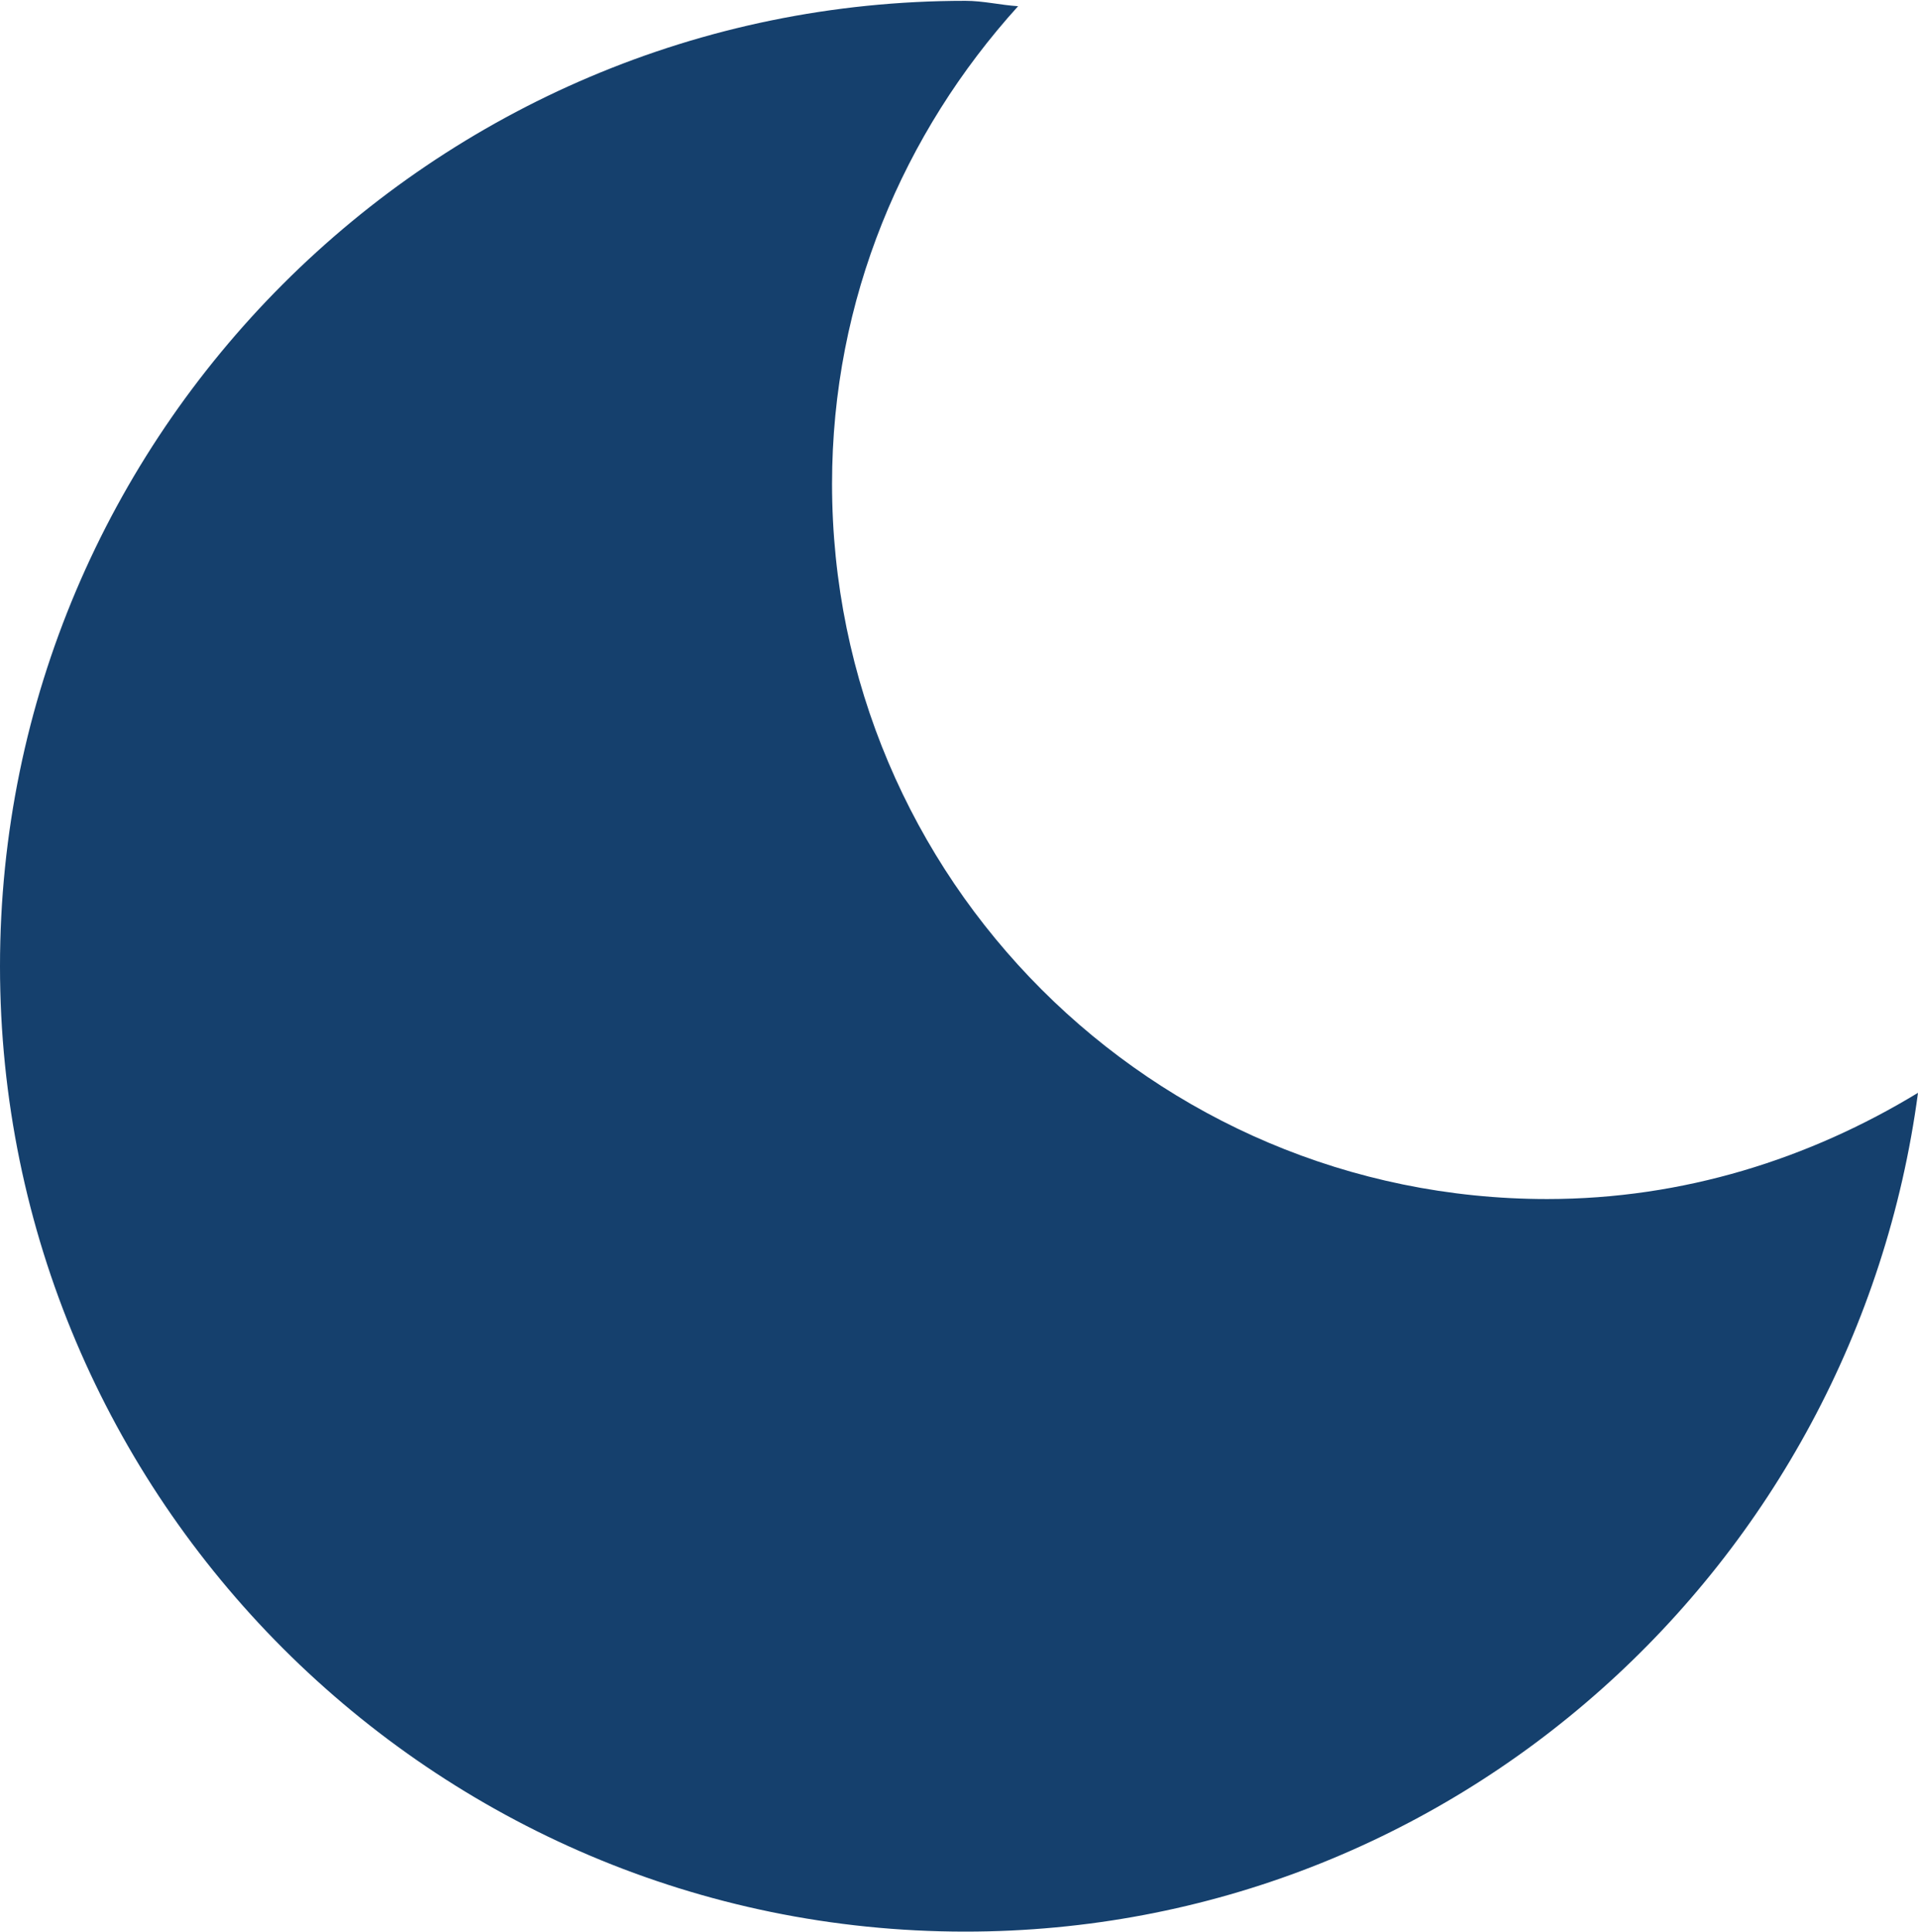 <svg id="Layer_1" data-name="Layer 1" xmlns="http://www.w3.org/2000/svg" viewBox="0 0 1000 1007"><title>luna</title><path d="M1000,569.71C967.16,815.88,758.21,1007,503.28,1007,225.84,1007,0,781.16,0,503.71S225.84.43,503.28.43c9.38,0,18.14,2.19,27.53,2.81-59.74,66-97,152.64-97,249,0,205.82,167,372.85,372.85,372.85C877.7,625.08,943.38,604.12,1000,569.71Z" fill="#15406d"/></svg>